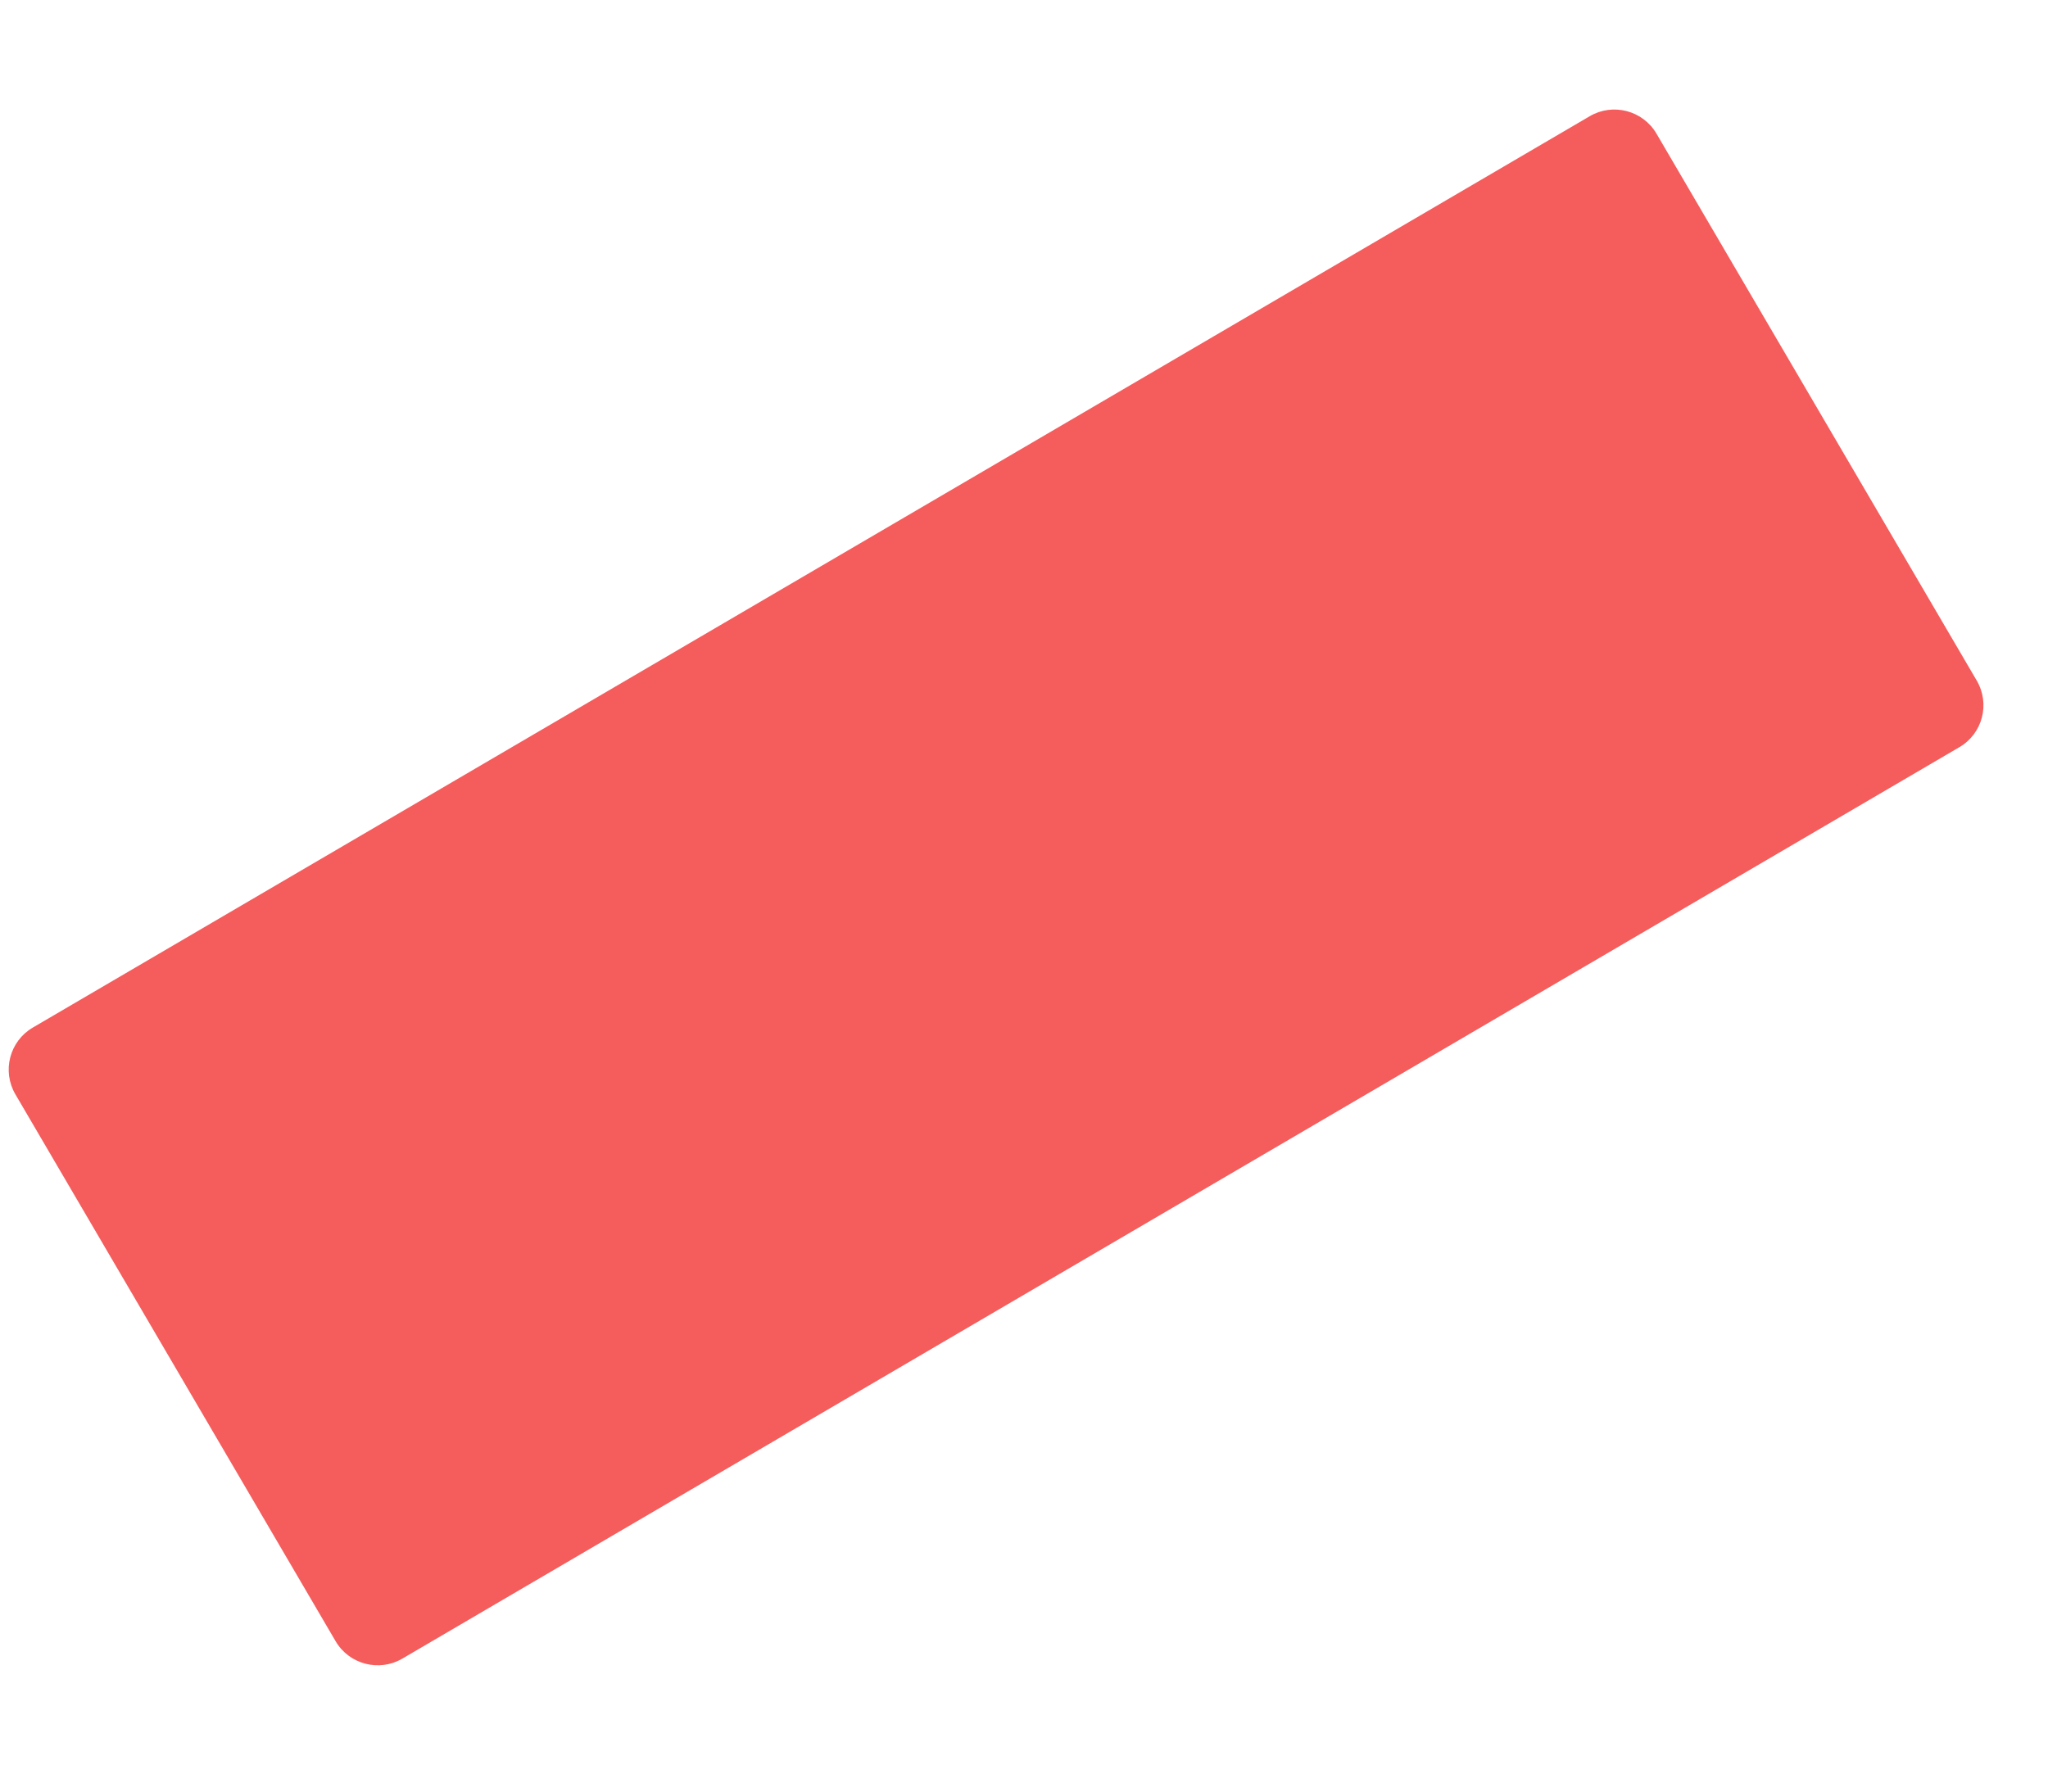 <svg width="16" height="14" viewBox="0 0 16 14" fill="none" xmlns="http://www.w3.org/2000/svg">
<path d="M3.143 12.961C2.962 13.067 2.728 13.006 2.622 12.825L0.12 8.551C0.014 8.369 0.075 8.136 0.256 8.03L12.42 0.908C12.601 0.802 12.835 0.863 12.941 1.044L15.443 5.318C15.55 5.5 15.489 5.733 15.307 5.839L3.143 12.961Z" fill="#F55C5C"/>
</svg>
